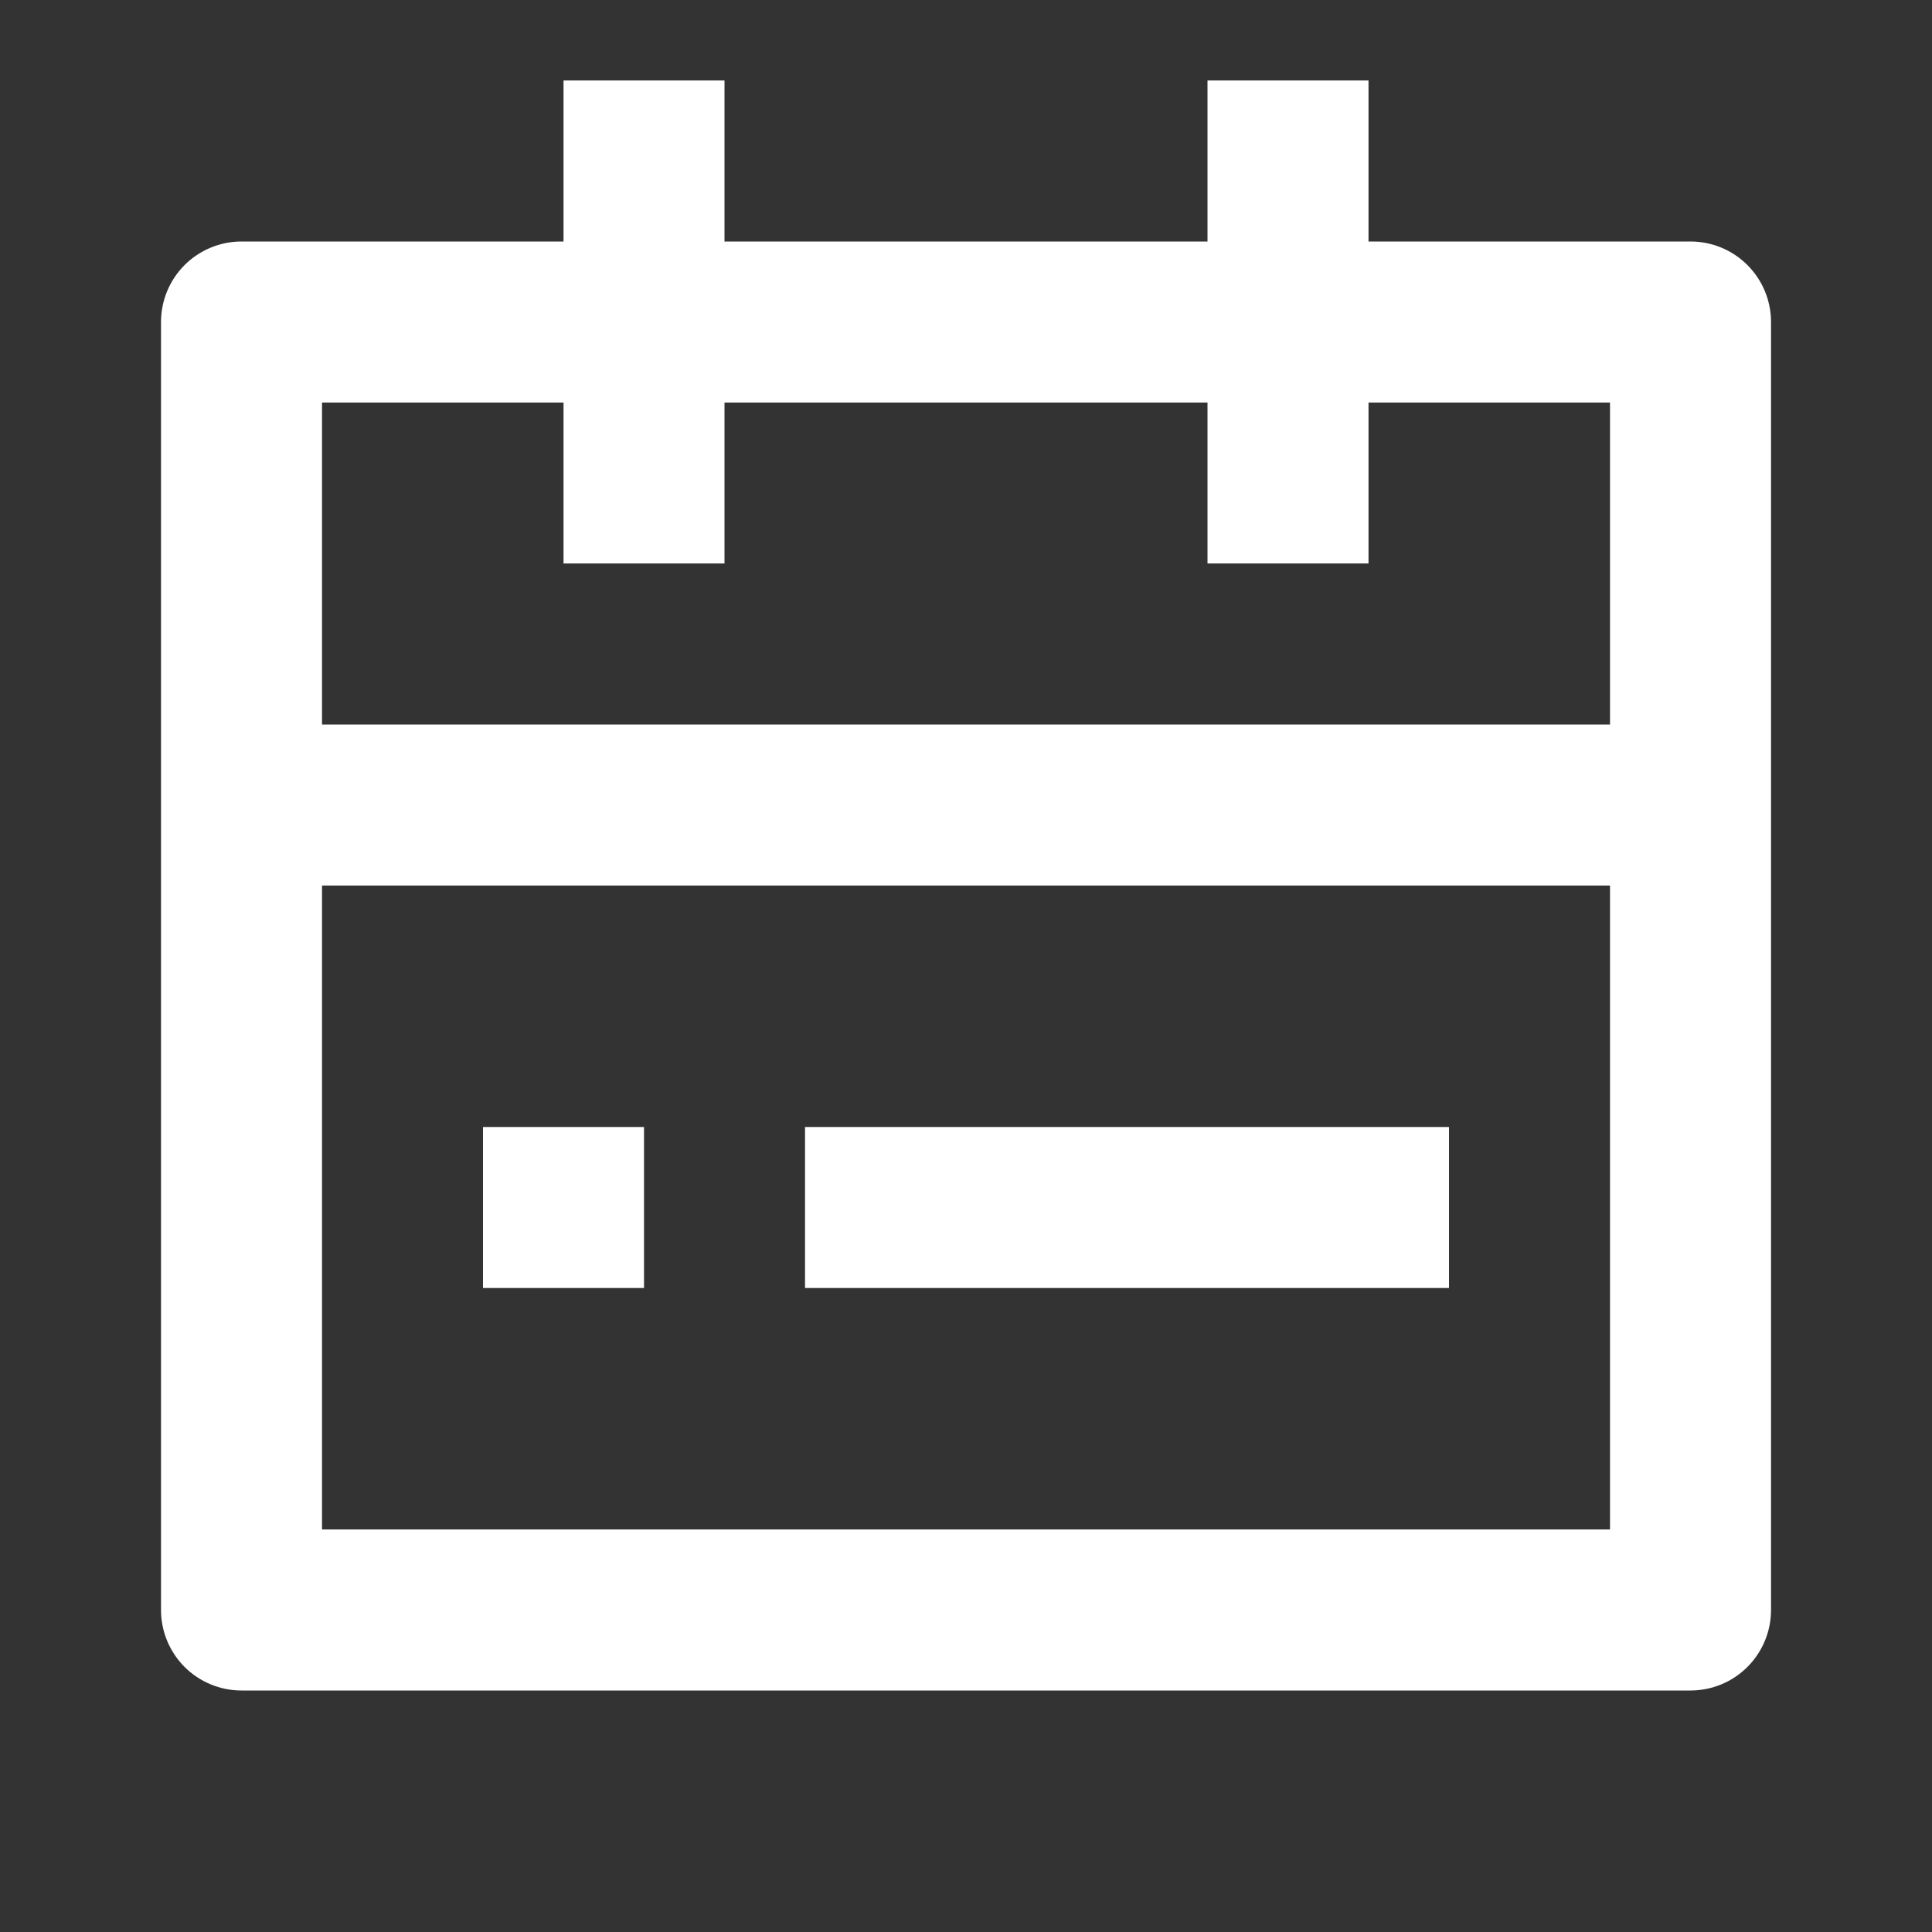 <svg width="56" height="56" viewBox="0 0 56 56" fill="none" xmlns="http://www.w3.org/2000/svg">
<rect x="0" y="0" width="56" height="56" fill="#333333" stroke="none"/>
<path d="M39.667 7H49C49.619 7 50.213 7.246 50.65 7.683C51.088 8.121 51.334 8.714 51.334 9.333V46.667C51.334 47.285 51.088 47.879 50.65 48.317C50.213 48.754 49.619 49 49 49H7C6.381 49 5.788 48.754 5.35 48.317C4.913 47.879 4.667 47.285 4.667 46.667V9.333C4.667 8.714 4.913 8.121 5.35 7.683C5.788 7.246 6.381 7 7 7H16.334V2.333H21V7H35V2.333H39.667V7ZM35 11.667H21V16.333H16.334V11.667H9.334V21H46.667V11.667H39.667V16.333H35V11.667ZM46.667 25.667H9.334V44.333H46.667V25.667ZM14 32.667H18.667V37.333H14V32.667ZM23.334 32.667H42V37.333H23.334V32.667Z" fill="white"/>
</svg>

